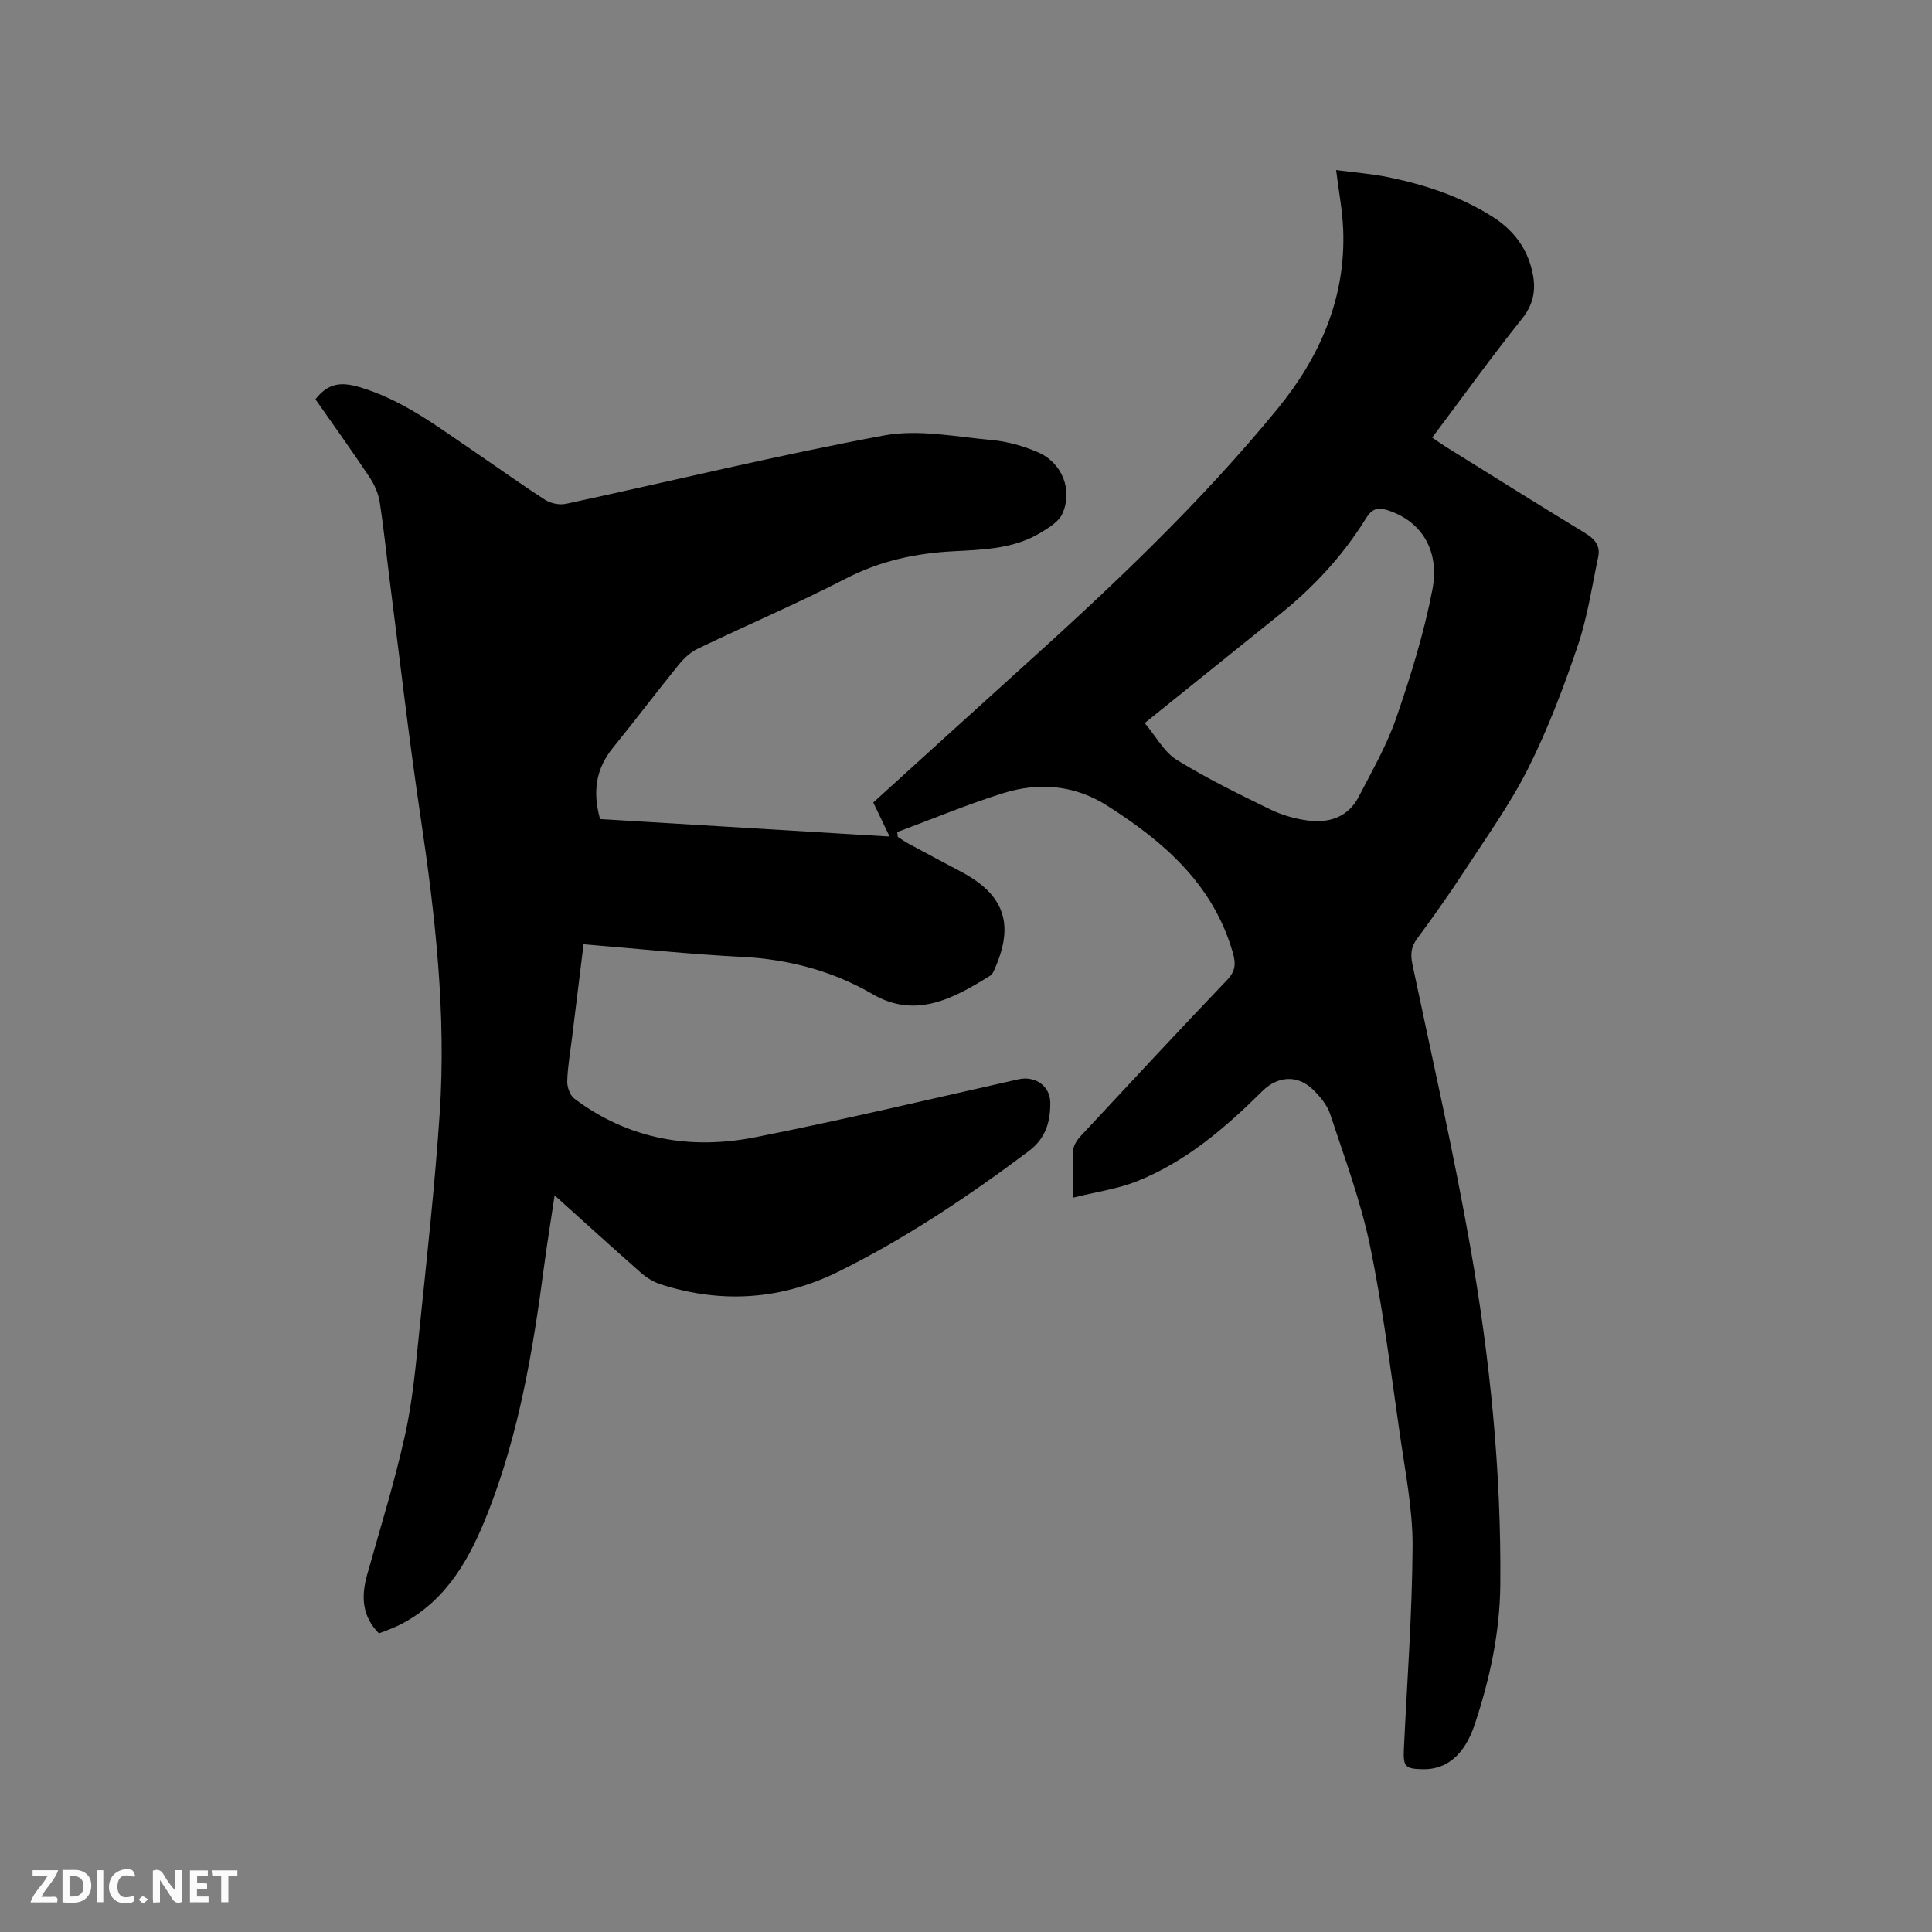 <svg enable-background="new 0 0 400 400" viewBox="0 0 400 400" xmlns="http://www.w3.org/2000/svg"><rect x="0" y="0" width="400" height="400" fill="#808080" stroke="none"/><path d="m222.14 247.97c0-3.99-.14-6.96.07-9.89.07-1.01.83-2.12 1.57-2.91 10.04-10.79 20.07-21.59 30.25-32.25 1.83-1.91 1.87-3.44 1.17-5.83-4.1-14.1-14.32-22.89-26.04-30.33-6.64-4.22-14.06-4.86-21.43-2.55-7.44 2.32-14.65 5.35-21.97 8.06.04.33.08.67.12 1 .73.47 1.44.98 2.2 1.39 3.63 1.96 7.28 3.91 10.93 5.84 8.95 4.74 11.06 10.87 6.91 20.15-.21.47-.44 1.06-.84 1.31-7.67 4.77-15.48 9.07-24.43 3.86-8.16-4.75-17.28-7.21-26.92-7.7-10.88-.55-21.72-1.7-32.91-2.62-.84 6.77-1.63 13.15-2.41 19.53-.36 2.94-.89 5.89-.97 8.84-.03 1.22.58 2.93 1.5 3.61 11.2 8.41 23.98 10.63 37.39 7.98 18.26-3.61 36.38-7.93 54.55-12.01 3.35-.75 6.54 1.3 6.57 4.83.04 3.92-.95 7.41-4.41 10.01-12.49 9.36-25.41 18.04-39.41 24.97-11.82 5.85-24.15 6.7-36.74 2.68-1.45-.46-2.9-1.3-4.05-2.31-5.89-5.17-11.68-10.45-18.01-16.14-.79 5.26-1.56 9.98-2.19 14.72-2.27 17.25-5.14 34.35-11.51 50.67-3.69 9.46-8.35 18.12-17.72 23.2-.74.4-1.52.74-2.3 1.07-.86.36-1.75.68-2.66 1.02-3.56-3.62-3.68-7.72-2.43-12.17 2.69-9.58 5.66-19.1 7.82-28.8 1.58-7.09 2.23-14.41 2.98-21.66 1.54-14.97 3.2-29.93 4.21-44.94 1.39-20.62-.91-41.05-3.95-61.43-2.38-15.93-4.21-31.93-6.26-47.91-.74-5.78-1.32-11.59-2.21-17.34-.28-1.79-1.11-3.63-2.12-5.15-3.63-5.45-7.45-10.77-11.18-16.1 2.58-3.29 5.17-3.69 9.15-2.51 8.68 2.57 15.65 7.83 22.9 12.76 5.17 3.52 10.25 7.17 15.5 10.56 1.16.75 2.99 1.12 4.33.83 21.94-4.73 43.77-10.05 65.83-14.15 7.15-1.33 14.91.28 22.36.95 3.21.29 6.48 1.23 9.46 2.5 5.05 2.15 7.34 7.83 5.1 12.77-.74 1.63-2.75 2.84-4.41 3.86-5.56 3.41-11.91 3.56-18.14 3.89-7.81.41-15.14 1.98-22.22 5.63-10.06 5.19-20.5 9.64-30.71 14.55-1.53.73-2.91 2.04-3.99 3.38-4.6 5.67-9 11.5-13.6 17.17-3.6 4.43-4.17 9.27-2.63 14.72 19.83 1.2 39.58 2.39 59.94 3.62-1.26-2.62-2.27-4.74-3.38-7.05 10.16-9.22 20.26-18.43 30.41-27.58 18.83-16.98 37.3-34.37 53.37-54.03 8.7-10.64 14.1-22.92 13.51-37.11-.16-3.89-.91-7.76-1.46-12.22 3.57.48 7.3.75 10.93 1.5 7.6 1.57 14.93 4 21.54 8.22 3.77 2.41 6.54 5.7 7.82 10.07 1.15 3.92 1.05 7.42-1.78 10.96-6.35 7.94-12.29 16.21-18.62 24.64.98.66 1.88 1.31 2.82 1.9 9.63 5.99 19.23 12.02 28.91 17.91 1.97 1.2 3.11 2.63 2.64 4.87-1.3 6.18-2.23 12.51-4.25 18.46-2.92 8.61-6.16 17.19-10.23 25.3-3.78 7.51-8.76 14.44-13.37 21.52-3.06 4.7-6.33 9.28-9.66 13.81-1.26 1.71-1.38 3.26-.95 5.3 4.1 19.47 8.53 38.9 11.98 58.49 4.07 23.09 6.43 46.39 6.21 69.91-.09 9.98-2.17 19.56-5.29 28.94-2.12 6.38-5.86 9.37-10.7 9.29-3.71-.06-4.14-.51-3.97-4.21.66-13.98 1.72-27.96 1.8-41.94.04-7.55-1.47-15.14-2.56-22.67-1.91-13.21-3.55-26.49-6.25-39.54-1.92-9.27-5.28-18.26-8.26-27.29-.63-1.91-2.13-3.7-3.62-5.13-3.17-3.05-7.27-2.73-10.38.35-7.72 7.65-15.92 14.72-26.16 18.76-3.96 1.55-8.31 2.15-13.09 3.34zm14.86-98.27c2.38 2.83 4.02 6.01 6.64 7.63 6.2 3.83 12.79 7.05 19.35 10.25 2.43 1.18 5.18 1.97 7.86 2.31 4.39.56 8.3-.74 10.47-4.95 2.76-5.35 5.81-10.65 7.76-16.3 2.99-8.67 5.73-17.51 7.47-26.5 1.61-8.3-2.36-14.21-9.08-16.45-2.14-.71-3.39-.44-4.65 1.61-4.77 7.74-10.89 14.31-17.98 20-9.09 7.3-18.16 14.61-27.84 22.4z" fill="#000001"/><g fill="#fafbfa"><path d="m37.59 393.81c-.92.31-1.52.05-2-.78-.7-1.2-1.52-2.34-2.47-3.78v4.59c-.55.03-.95.05-1.41.07-.03-.37-.06-.64-.06-.91 0-1.91 0-3.81 0-5.7 1.13-.41 1.77-.03 2.29.91.62 1.11 1.38 2.14 2.31 3.19v-4.2h1.35v6.61z"/><path d="m12.94 393.88v-6.75c1.9.19 3.93-.54 5.37 1.29.8 1.01.78 2.88.03 3.97-1.37 1.97-3.4 1.51-5.4 1.49m1.45-1.22c2.04.12 2.92-.58 2.89-2.21-.03-1.51-.98-2.19-2.89-2z"/><path d="m11.81 393.87h-5.49c.68-2.18 2.47-3.48 3.51-5.45h-3.08v-1.21h5.29c-.71 2.13-2.44 3.48-3.47 5.51.86 0 1.63.04 2.39-.01.79-.05 1.14.21.85 1.16"/><path d="m39.33 393.86v-6.61h3.7v1.07h-2.22v1.52c.68.04 1.34.09 2.07.13v1.07c-.72.05-1.38.09-2.1.14v1.48h2.4v1.19h-3.85z"/><path d="m27.71 388.56c-1.15-.3-2.46-.61-3.1.64-.37.73-.41 1.93-.06 2.67.63 1.35 1.99.93 3.17.68.35.94-.01 1.32-.93 1.46-1.62.25-3.05-.27-3.76-1.48-.73-1.24-.6-3.03.31-4.17.88-1.11 2.71-1.7 4-1.16.32.13.44.74.65 1.12-.1.08-.19.16-.28.24"/><path d="m49.15 387.24v1.07c-.59.02-1.17.05-1.87.08v5.44h-1.48v-5.44h-1.85c-.05-.4-.08-.73-.13-1.15z"/><path d="m20.06 387.21h1.33v6.62h-1.33z"/><path d="m30.68 393.25c-.49.38-.8.79-1.05.76-.32-.05-.6-.45-.9-.7.26-.24.51-.64.8-.67.29-.04.62.3 1.15.61"/></g></svg>